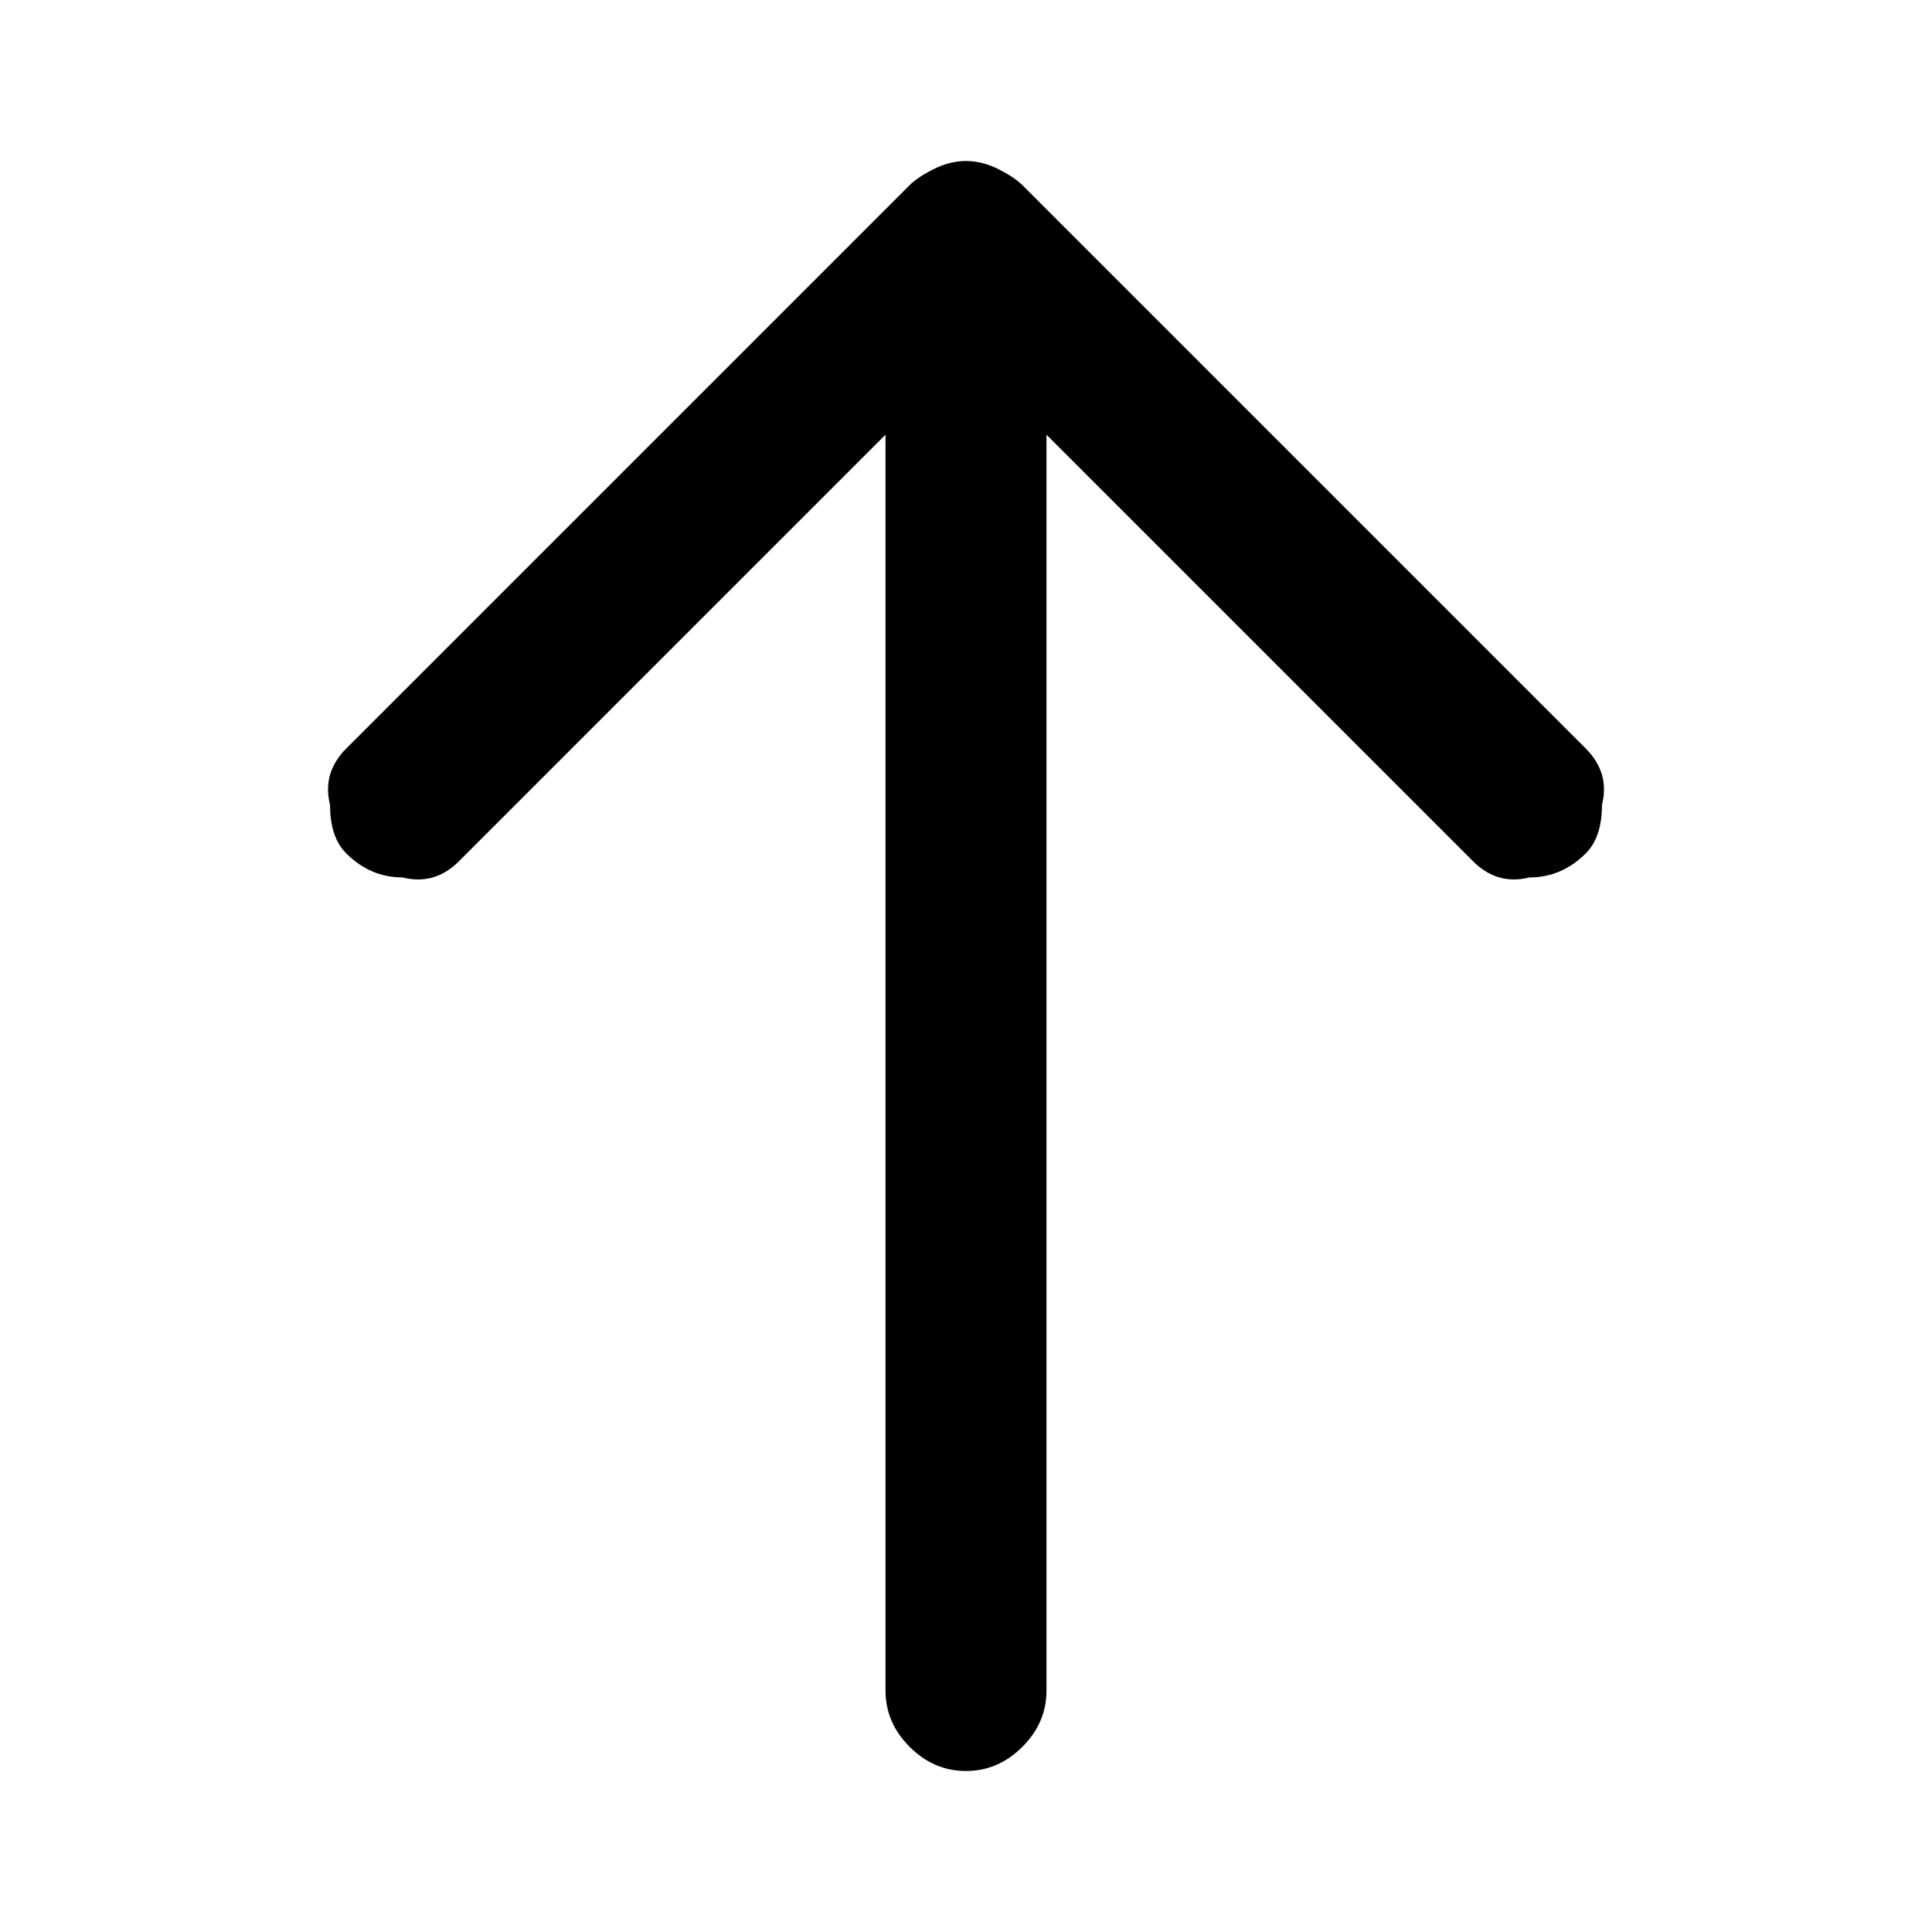 <svg version="1.2" xmlns="http://www.w3.org/2000/svg" viewBox="0 0 24 24" width="24" height="24">
	<path id="Layer" class="s0" d="m5.7 10.7q-0.3 0.3-0.7 0.2-0.4 0-0.7-0.3-0.2-0.2-0.2-0.6-0.1-0.4 0.2-0.7l7-7q0.1-0.1 0.3-0.2 0.2-0.1 0.4-0.1 0.2 0 0.4 0.1 0.2 0.1 0.3 0.2l7 7q0.3 0.3 0.2 0.7 0 0.4-0.2 0.6-0.3 0.3-0.7 0.3-0.4 0.1-0.7-0.2l-5.3-5.3v15.6q0 0.4-0.3 0.7-0.3 0.3-0.7 0.3-0.4 0-0.7-0.3-0.3-0.3-0.3-0.7v-15.6z"/>
</svg>